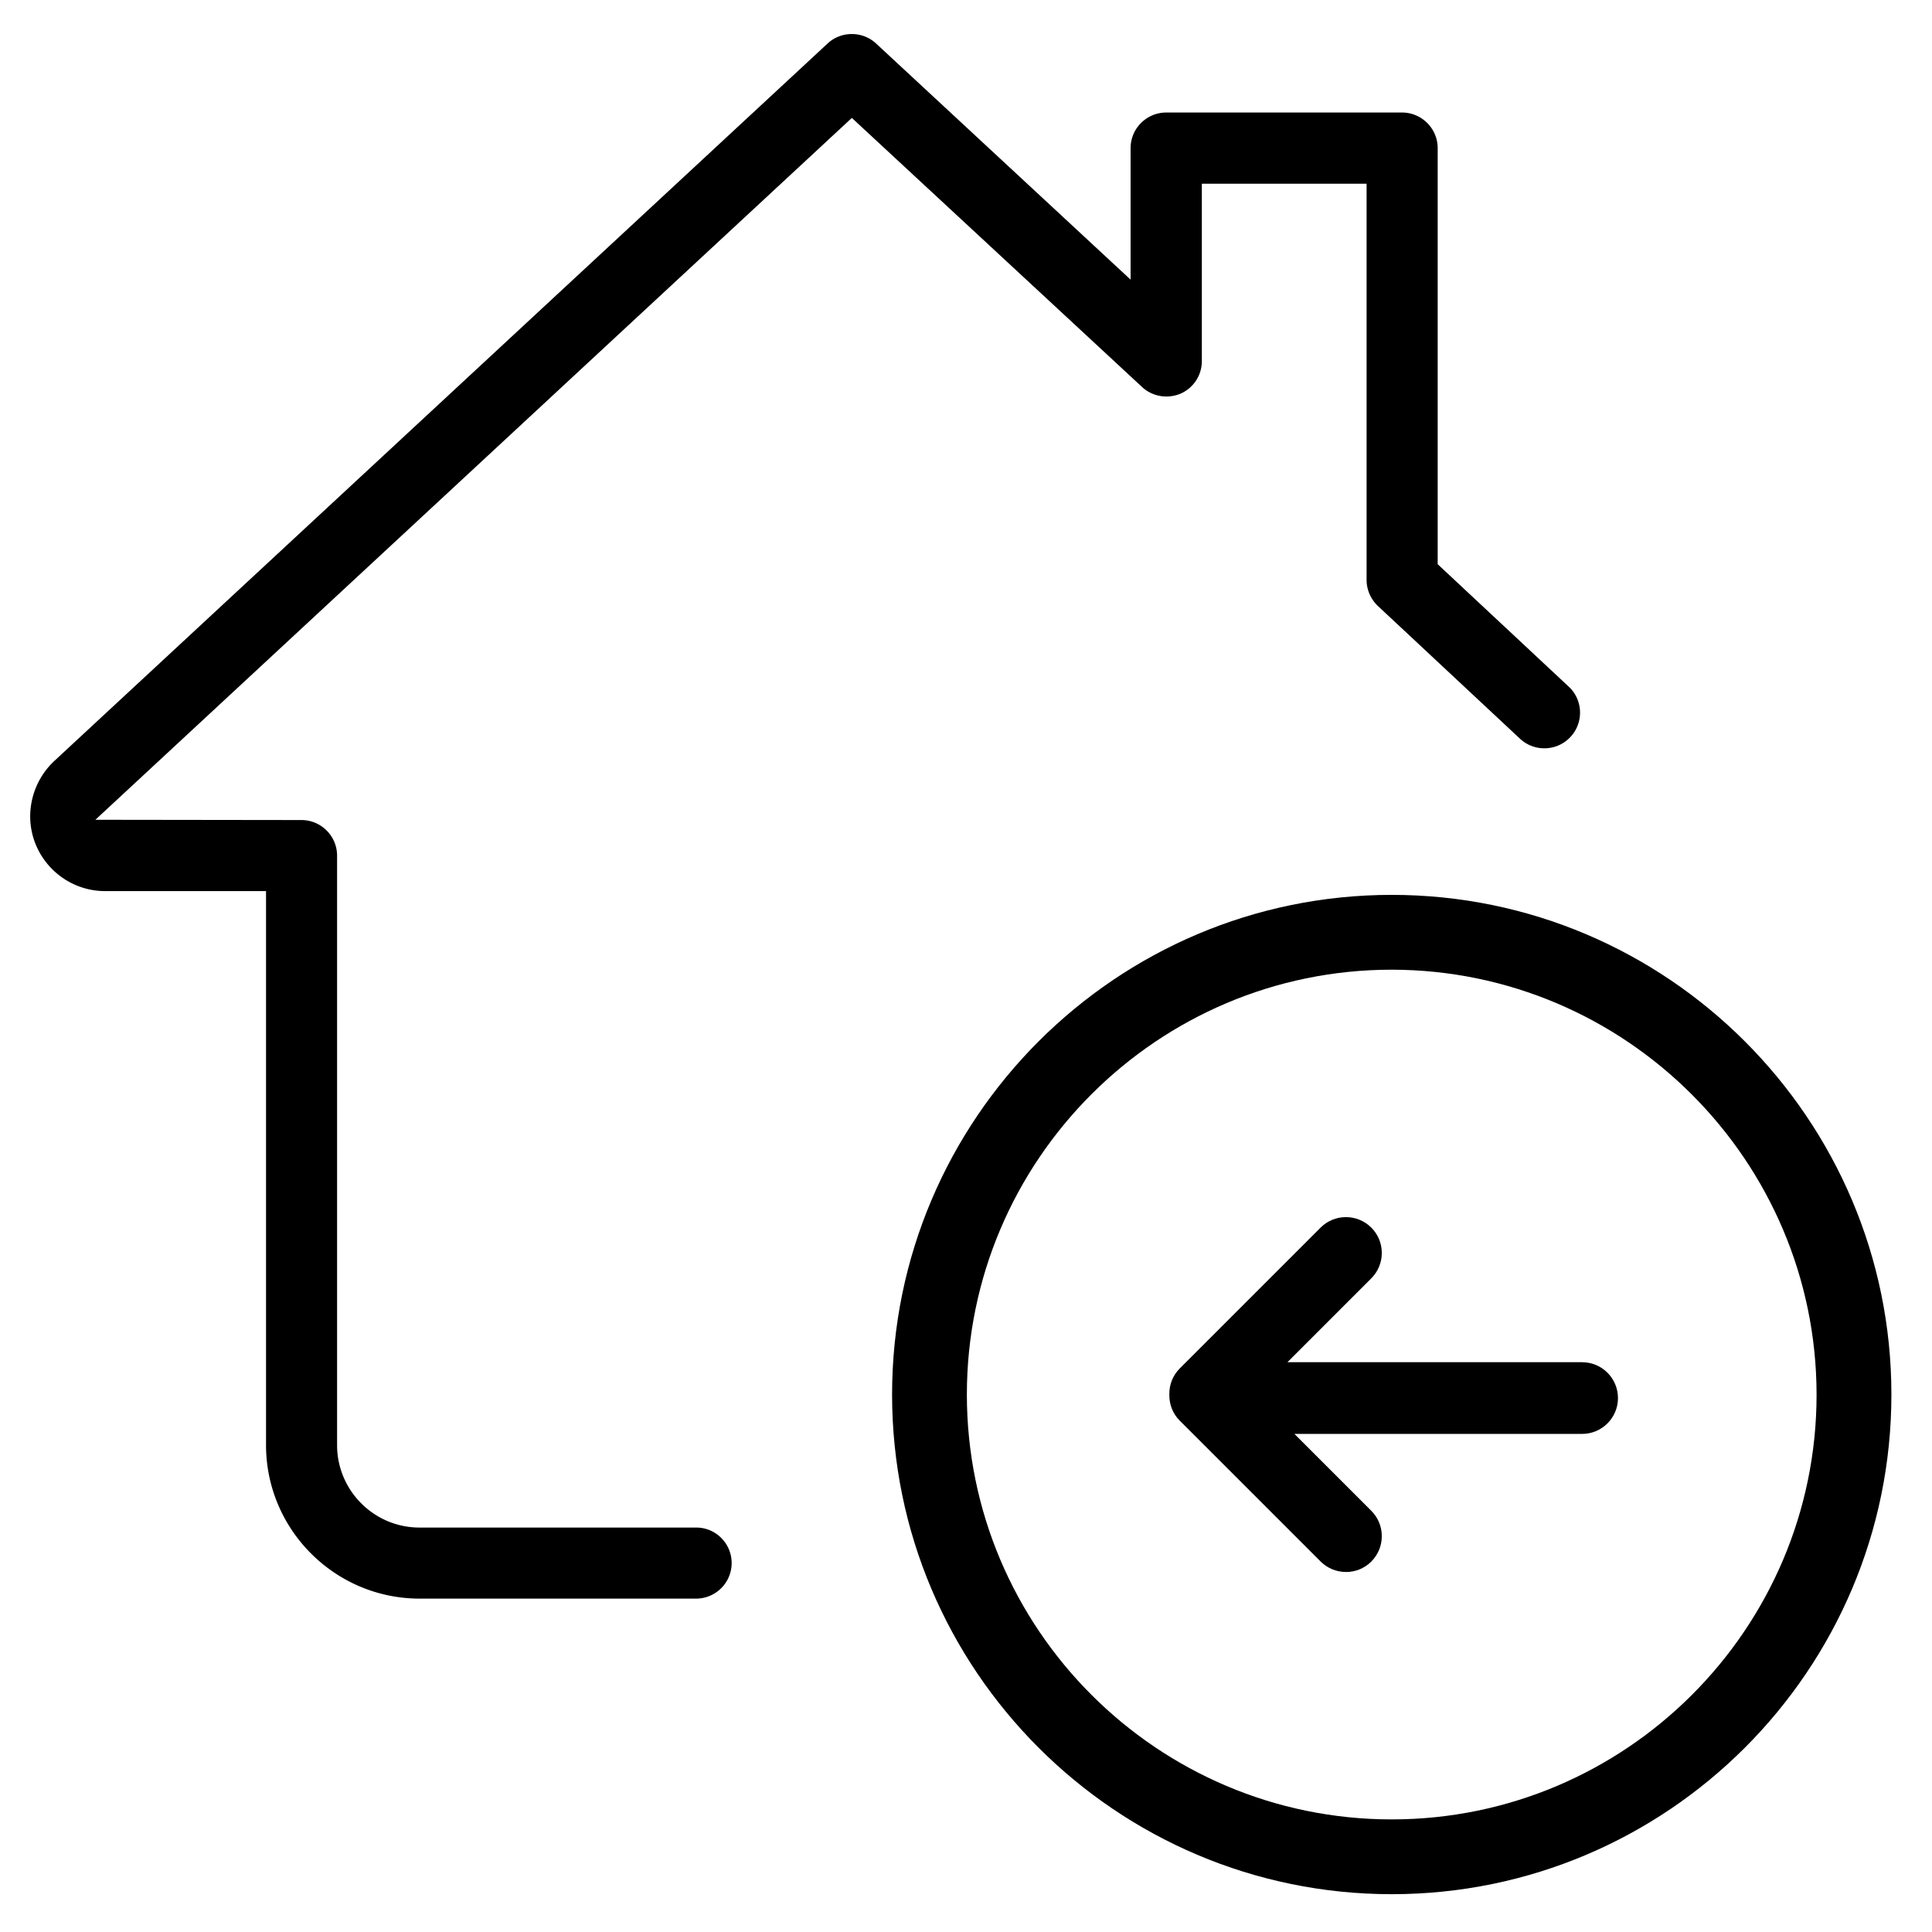 <svg xmlns="http://www.w3.org/2000/svg" viewBox="0 0 512 512">
    <path d="M415.71 181.95 381 149.52V39.23c-.01-5.16-4.23-9.39-9.4-9.41h-62.52c-5.21 0-9.44 4.21-9.46 9.4v34.89l-67.47-62.6c-1.8-1.66-4.1-2.49-6.41-2.49s-4.62.83-6.41 2.5L14.46 201.6A20.17 20.17 0 0 0 8 216.33c.01 10.91 8.91 19.81 19.84 19.82H70.5v146.83c.02 22.4 18.26 40.64 40.67 40.67h73.05c5.2.11 9.53-3.97 9.67-9.17.07-2.51-.85-4.91-2.58-6.73a9.308 9.308 0 0 0-6.59-2.93H111.16c-12.03-.01-21.82-9.81-21.83-21.83V226.73c-.01-5.18-4.24-9.4-9.43-9.41l-54.62-.07 200.47-186 76.93 71.33c1.75 1.62 4.01 2.48 6.4 2.5 1.32 0 2.58-.26 3.78-.76a9.403 9.403 0 0 0 5.64-8.62V48.69h43.66v105c0 2.58 1.1 5.1 2.98 6.89l37.7 35.21c3.81 3.54 9.8 3.33 13.35-.49 1.72-1.85 2.62-4.26 2.53-6.78s-1.16-4.86-3.01-6.58Z"/>
    <path d="M368.83 237.15c-73.02 0-132.42 59.4-132.42 132.42s59.4 132.41 132.42 132.41 132.41-59.4 132.41-132.41-59.4-132.42-132.41-132.42Zm-.01 245.01c-62.08 0-112.59-50.51-112.59-112.59s50.51-112.59 112.59-112.59c62.02.07 112.52 50.58 112.59 112.59 0 62.08-50.51 112.59-112.59 112.59Z"/>
    <path d="M356.69 416.59c-2.54 0-4.92-.99-6.72-2.78l-37.31-37.31c-1.83-1.82-2.81-4.26-2.77-6.85v-.16c-.04-2.59.95-5.03 2.77-6.85l37.31-37.31c1.79-1.79 4.18-2.78 6.72-2.78s4.92.99 6.72 2.78c1.79 1.79 2.78 4.18 2.78 6.72s-.99 4.92-2.78 6.72L341.18 361h78.1c5.24 0 9.5 4.26 9.5 9.5s-4.26 9.5-9.5 9.5h-76.25l20.38 20.38c1.79 1.79 2.78 4.18 2.78 6.72s-.99 4.92-2.78 6.72-4.18 2.78-6.72 2.78Z"/>
</svg>
